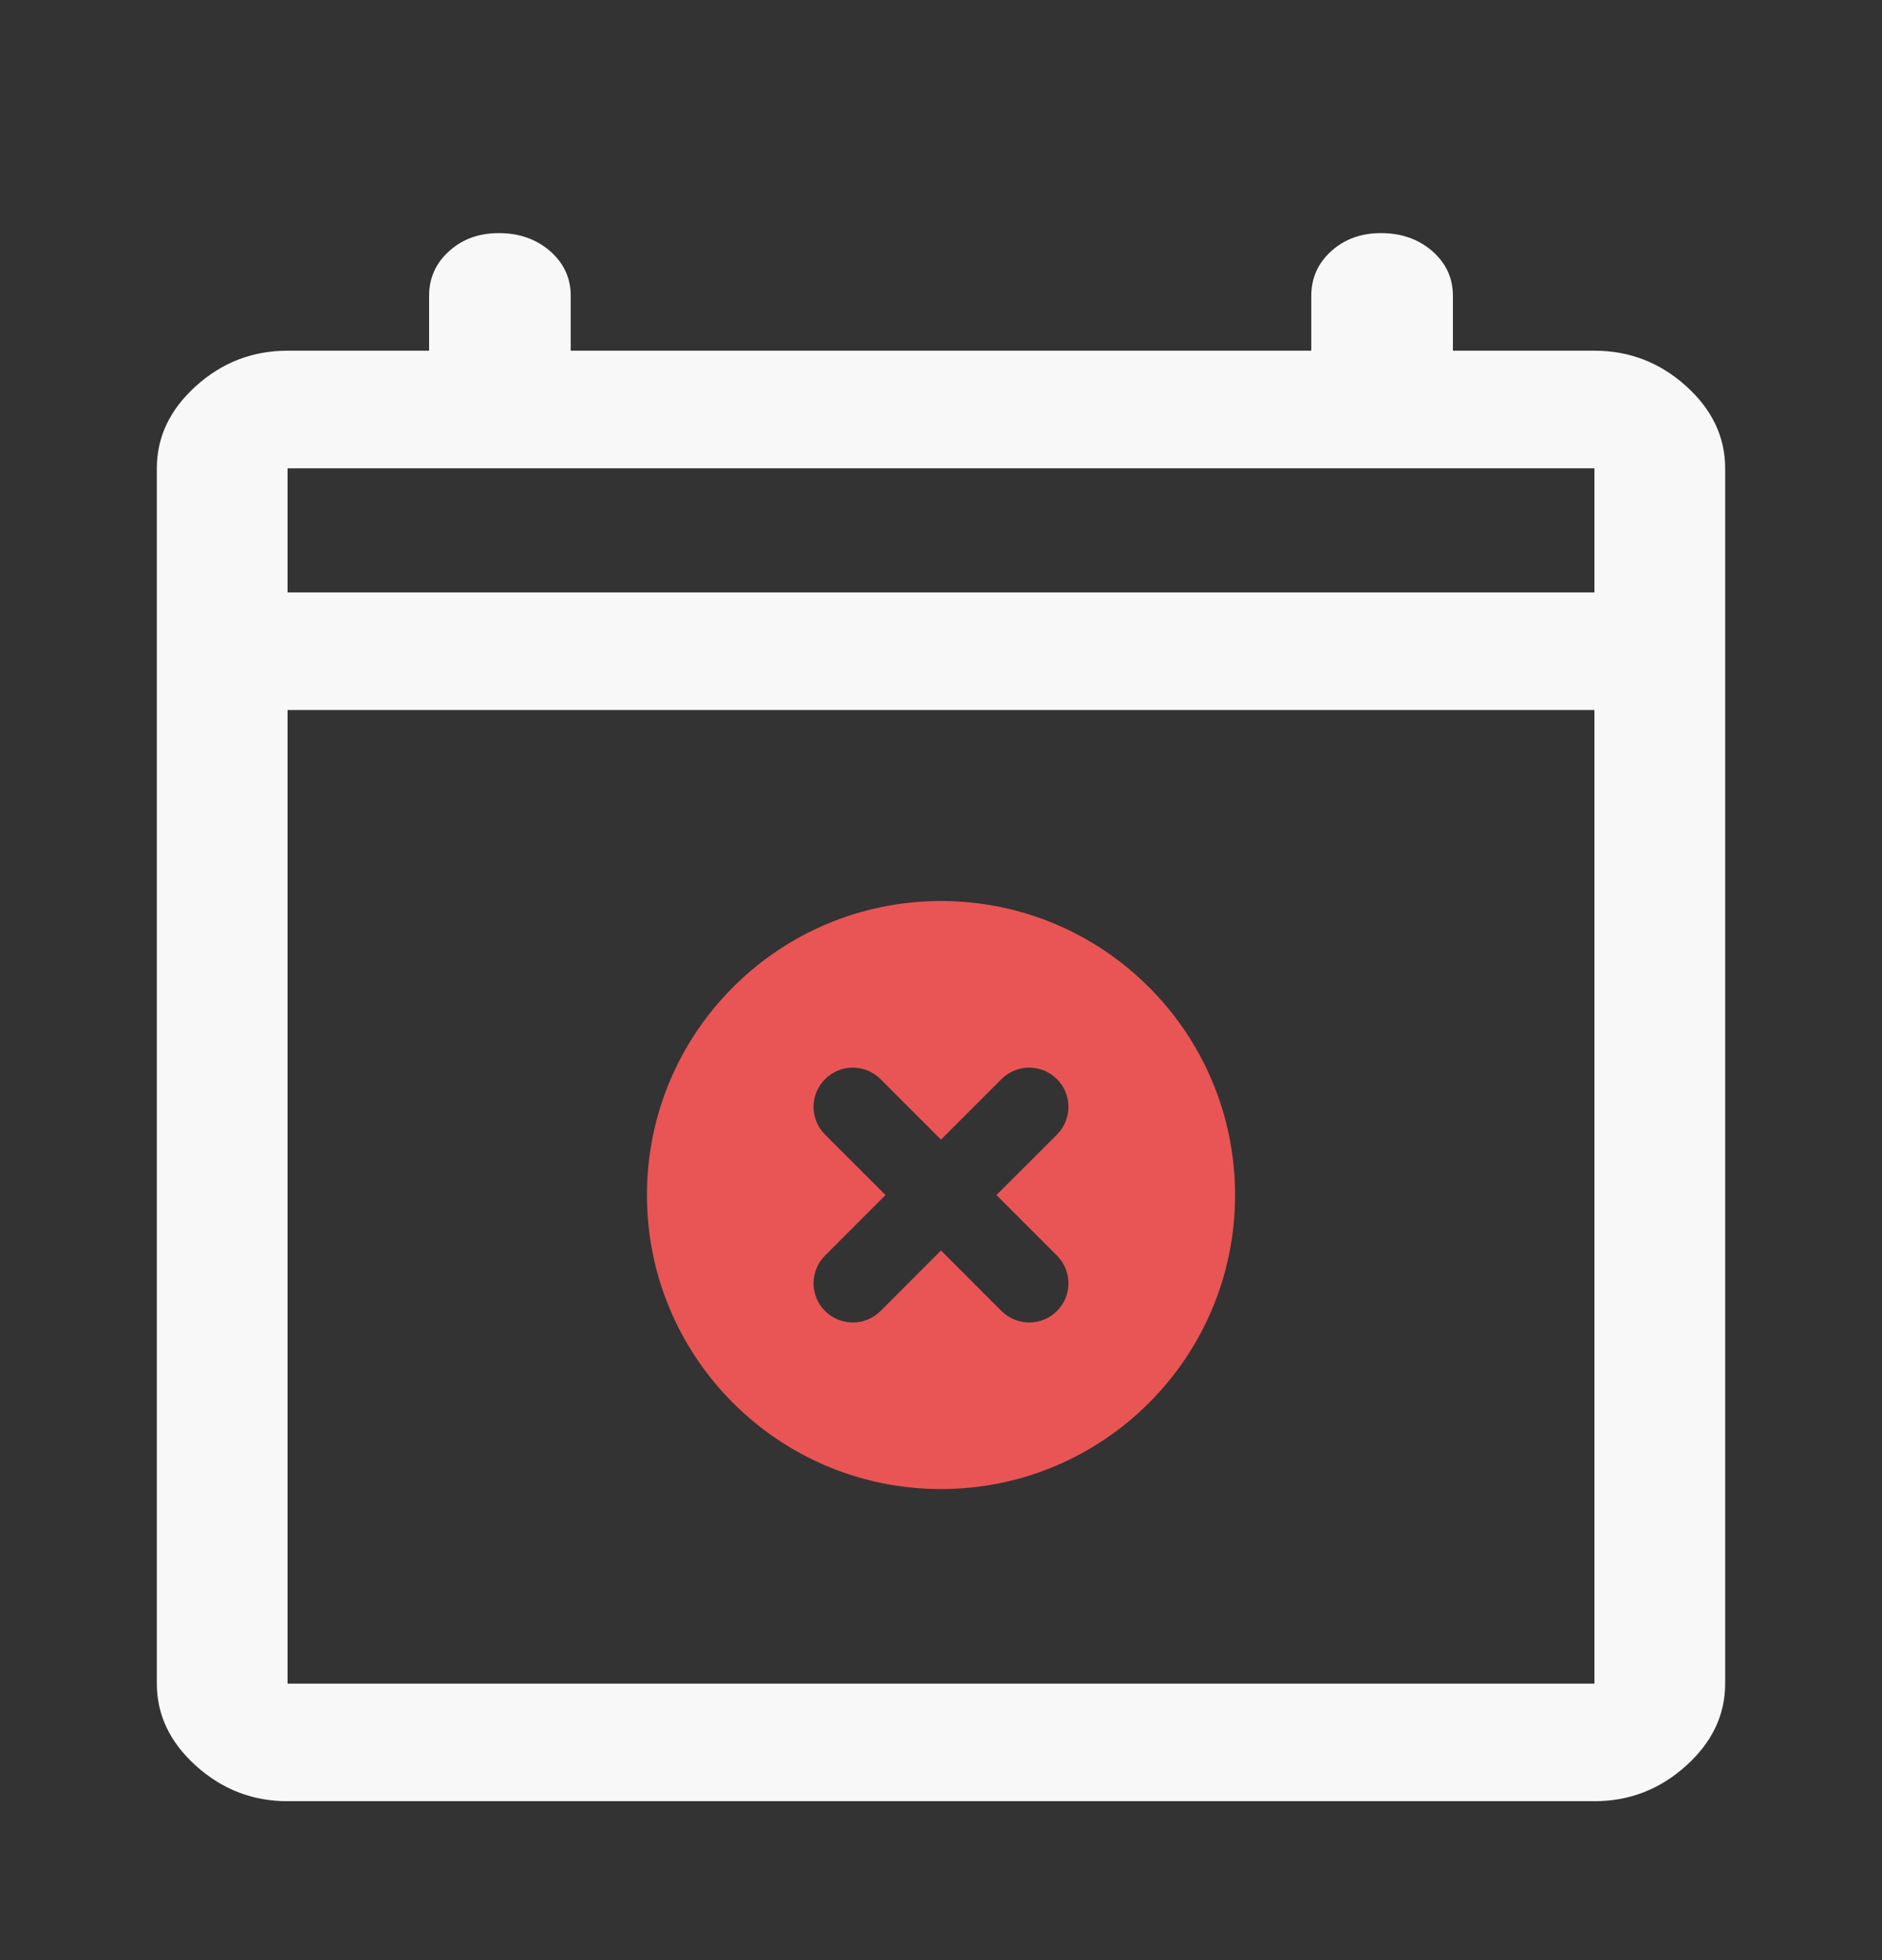 <svg width="24" height="25" viewBox="0 0 24 25" fill="none" xmlns="http://www.w3.org/2000/svg" id="notAssigned">
<rect x="0" y="0" width="24" height="25" fill="#333333" stroke="none"/>
<path d="M5.472 4.498H5.497V4.473V3.773C5.497 3.553 5.579 3.37 5.745 3.221C5.91 3.072 6.115 2.998 6.361 2.998C6.616 2.998 6.827 3.073 6.998 3.221C7.168 3.37 7.253 3.553 7.253 3.773V4.473V4.498H7.278H16.722H16.747V4.473V3.773C16.747 3.553 16.829 3.37 16.994 3.221C17.16 3.072 17.365 2.998 17.611 2.998C17.866 2.998 18.077 3.073 18.248 3.221C18.418 3.37 18.503 3.553 18.503 3.773V4.473V4.498H18.528H20.333C20.771 4.498 21.154 4.645 21.483 4.941C21.812 5.237 21.975 5.581 21.975 5.973V21.473C21.975 21.865 21.812 22.208 21.483 22.504C21.154 22.8 20.771 22.948 20.333 22.948H3.667C3.228 22.948 2.846 22.8 2.517 22.504C2.188 22.208 2.025 21.865 2.025 21.473V5.973C2.025 5.581 2.188 5.237 2.517 4.941C2.846 4.645 3.228 4.498 3.667 4.498H5.472ZM3.642 21.473V21.498H3.667H20.333H20.358V21.473V9.056V9.031H20.333H3.667H3.642V9.056V21.473ZM3.642 7.556V7.581H3.667H20.333H20.358V7.556V5.973V5.948H20.333H3.667H3.642V5.973V7.556Z" fill="#F8F8F8" stroke="#F8F8F8" stroke-width="0.05"/>
<path fill-rule="evenodd" clip-rule="evenodd" d="M12 18.992C14.071 18.992 15.75 17.313 15.75 15.242C15.75 13.171 14.071 11.492 12 11.492C9.929 11.492 8.25 13.171 8.25 15.242C8.25 17.313 9.929 18.992 12 18.992ZM11.229 13.764C11.033 13.568 10.717 13.568 10.521 13.764C10.326 13.959 10.326 14.275 10.521 14.471L11.293 15.242L10.521 16.014C10.326 16.209 10.326 16.526 10.521 16.721C10.717 16.916 11.033 16.916 11.229 16.721L12 15.949L12.771 16.721C12.967 16.916 13.283 16.916 13.479 16.721C13.674 16.526 13.674 16.209 13.479 16.014L12.707 15.242L13.479 14.471C13.674 14.275 13.674 13.959 13.479 13.764C13.283 13.568 12.967 13.568 12.771 13.764L12 14.535L11.229 13.764Z" fill="#E95554"/>
</svg>
